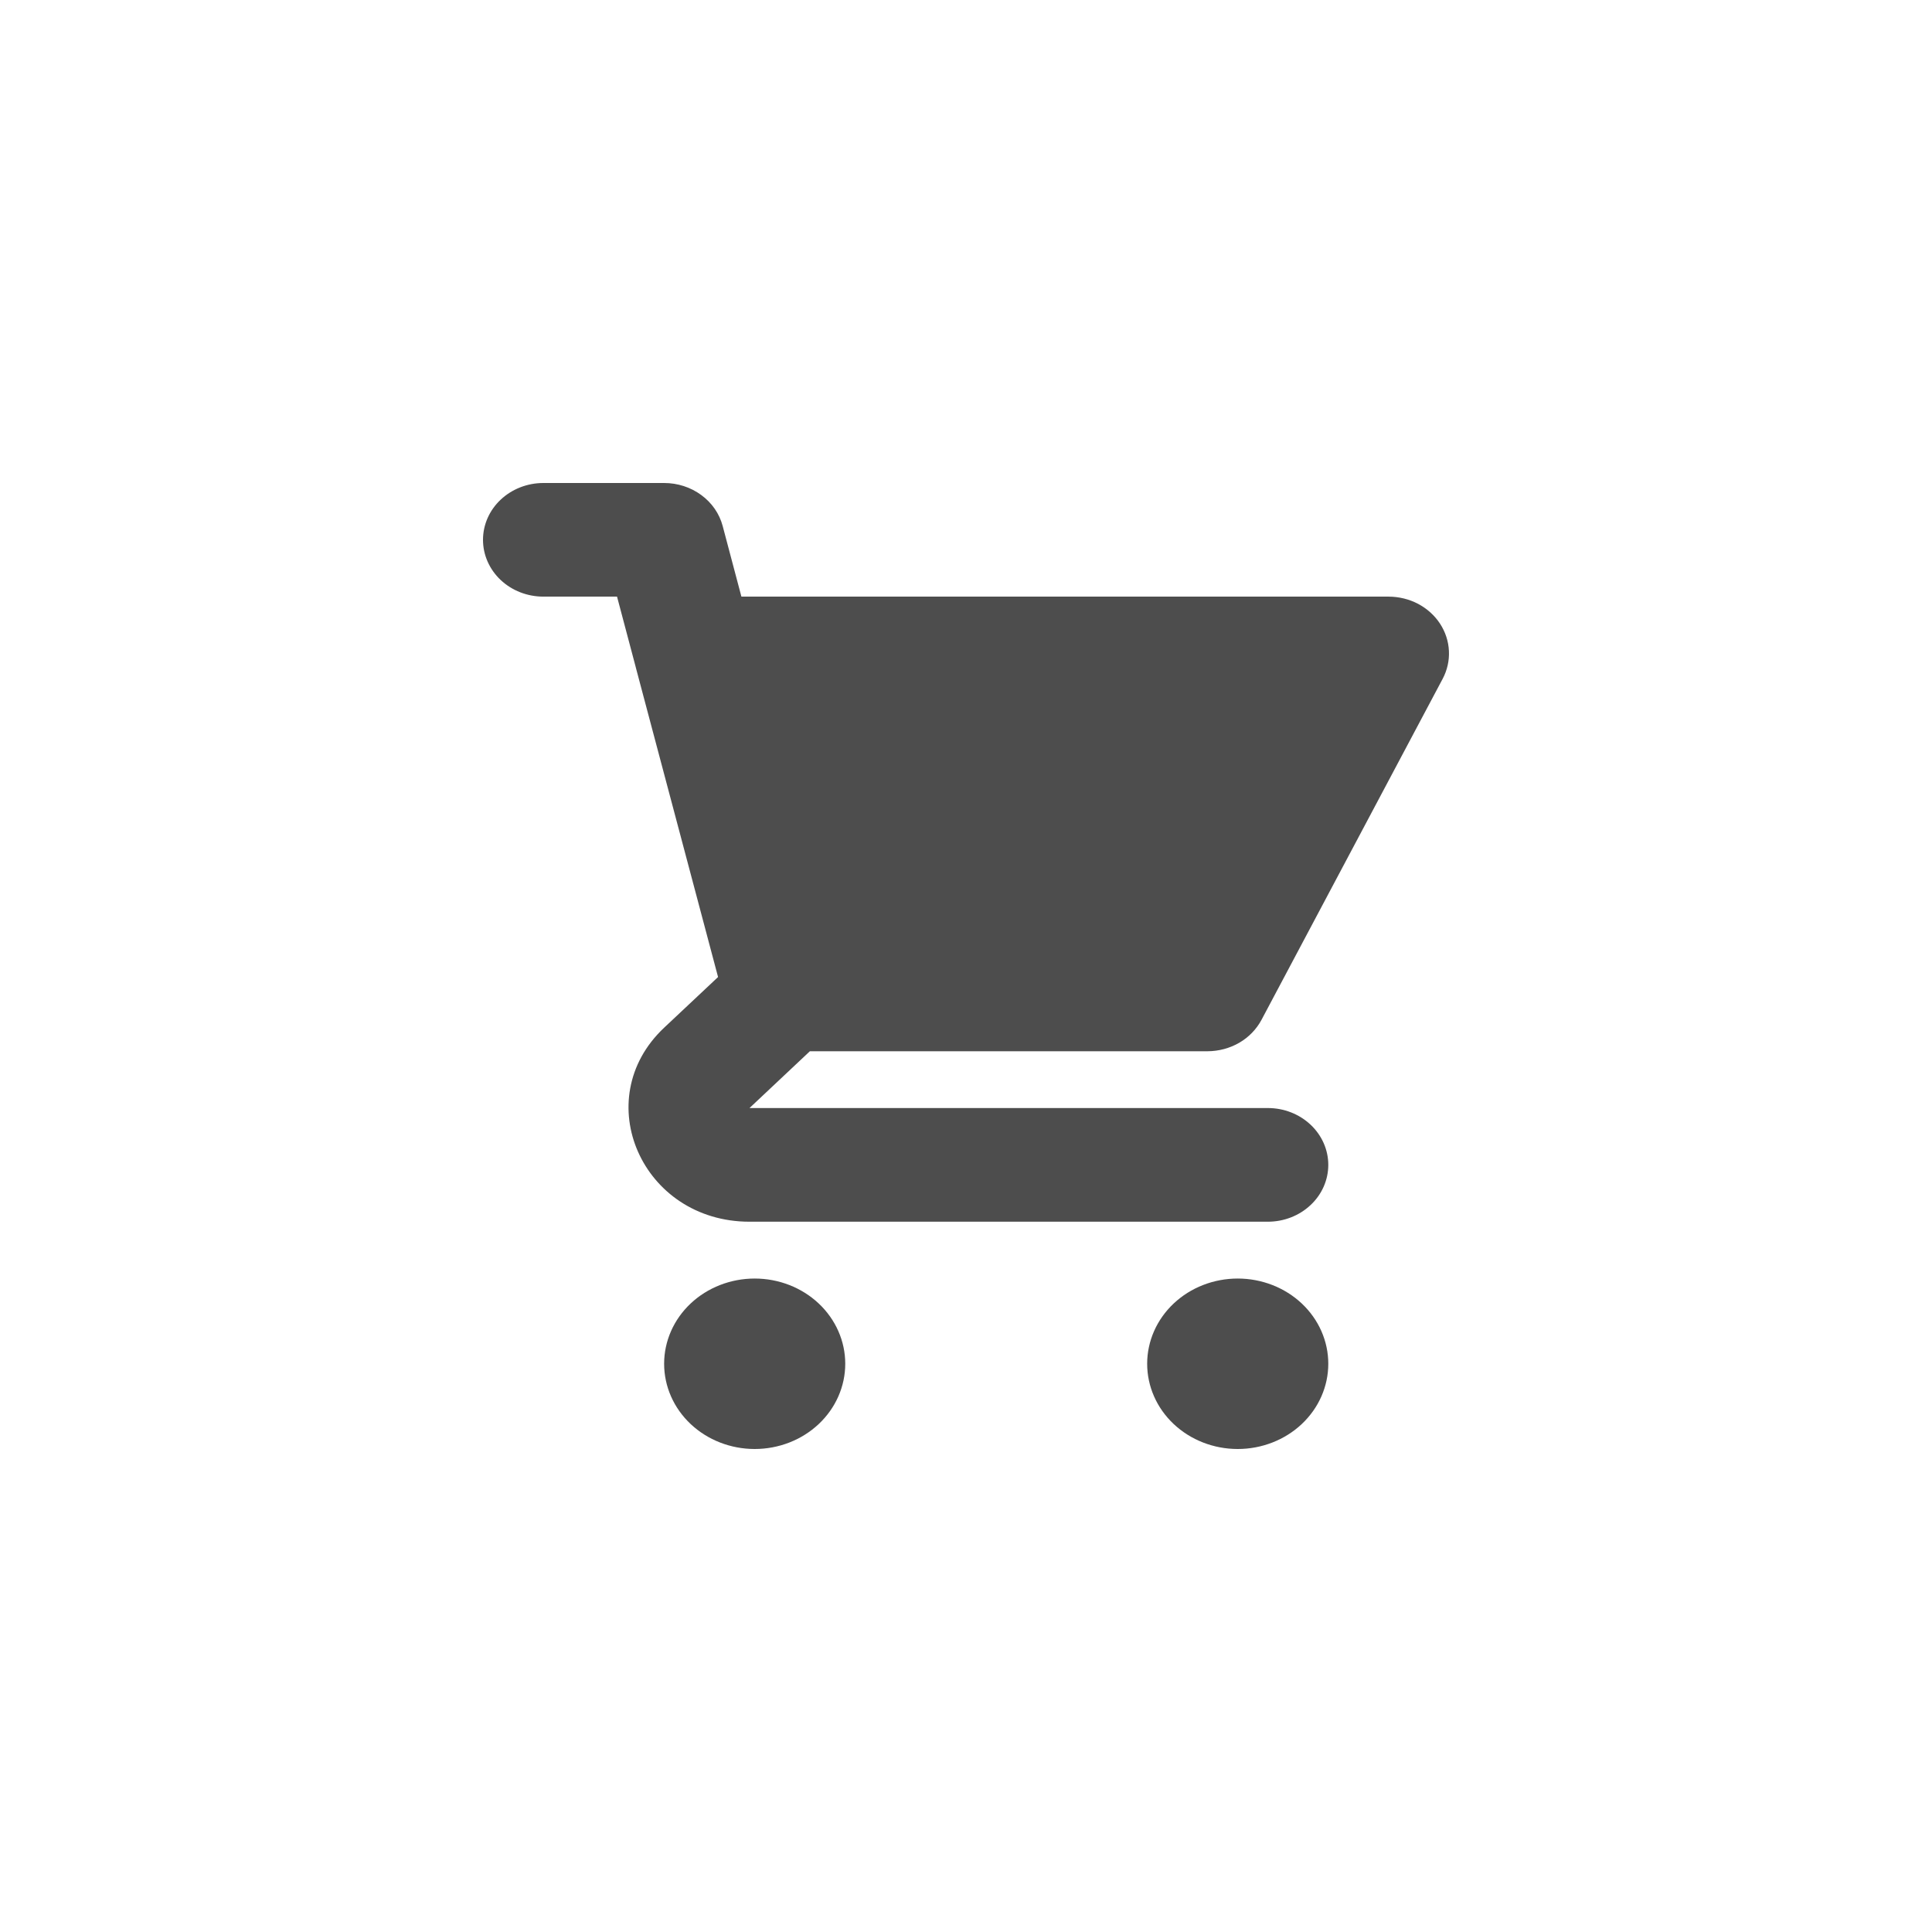 <svg width="48" height="48" viewBox="0 0 48 48" fill="none" xmlns="http://www.w3.org/2000/svg">
<path d="M13.5 12C13.102 12 12.721 12.149 12.439 12.414C12.158 12.678 12 13.037 12 13.412C12 13.786 12.158 14.145 12.439 14.41C12.721 14.675 13.102 14.823 13.5 14.823H15.33L15.788 16.549C15.792 16.569 15.797 16.588 15.803 16.608L17.84 24.274L16.5 25.533C14.61 27.312 15.948 30.353 18.621 30.353H31.501C31.898 30.353 32.28 30.204 32.561 29.939C32.843 29.675 33.001 29.316 33.001 28.941C33.001 28.567 32.843 28.208 32.561 27.943C32.28 27.678 31.898 27.529 31.501 27.529H18.621L20.121 26.118H30.001C30.279 26.117 30.552 26.044 30.789 25.907C31.026 25.769 31.217 25.571 31.342 25.337L35.842 16.866C35.956 16.651 36.01 16.412 35.998 16.172C35.987 15.931 35.91 15.698 35.776 15.493C35.642 15.289 35.454 15.12 35.231 15.002C35.008 14.885 34.756 14.824 34.501 14.823H18.42L17.955 13.069C17.874 12.763 17.687 12.492 17.423 12.299C17.159 12.105 16.835 12 16.5 12H13.5ZM33.001 33.882C33.001 34.444 32.764 34.983 32.342 35.38C31.92 35.777 31.347 36 30.751 36C30.154 36 29.582 35.777 29.16 35.38C28.738 34.983 28.501 34.444 28.501 33.882C28.501 33.321 28.738 32.782 29.16 32.385C29.582 31.988 30.154 31.765 30.751 31.765C31.347 31.765 31.92 31.988 32.342 32.385C32.764 32.782 33.001 33.321 33.001 33.882ZM18.75 36C19.347 36 19.919 35.777 20.341 35.38C20.763 34.983 21 34.444 21 33.882C21 33.321 20.763 32.782 20.341 32.385C19.919 31.988 19.347 31.765 18.75 31.765C18.154 31.765 17.581 31.988 17.159 32.385C16.737 32.782 16.5 33.321 16.5 33.882C16.5 34.444 16.737 34.983 17.159 35.38C17.581 35.777 18.154 36 18.75 36Z" fill="#4D4D4D"/>
</svg>
